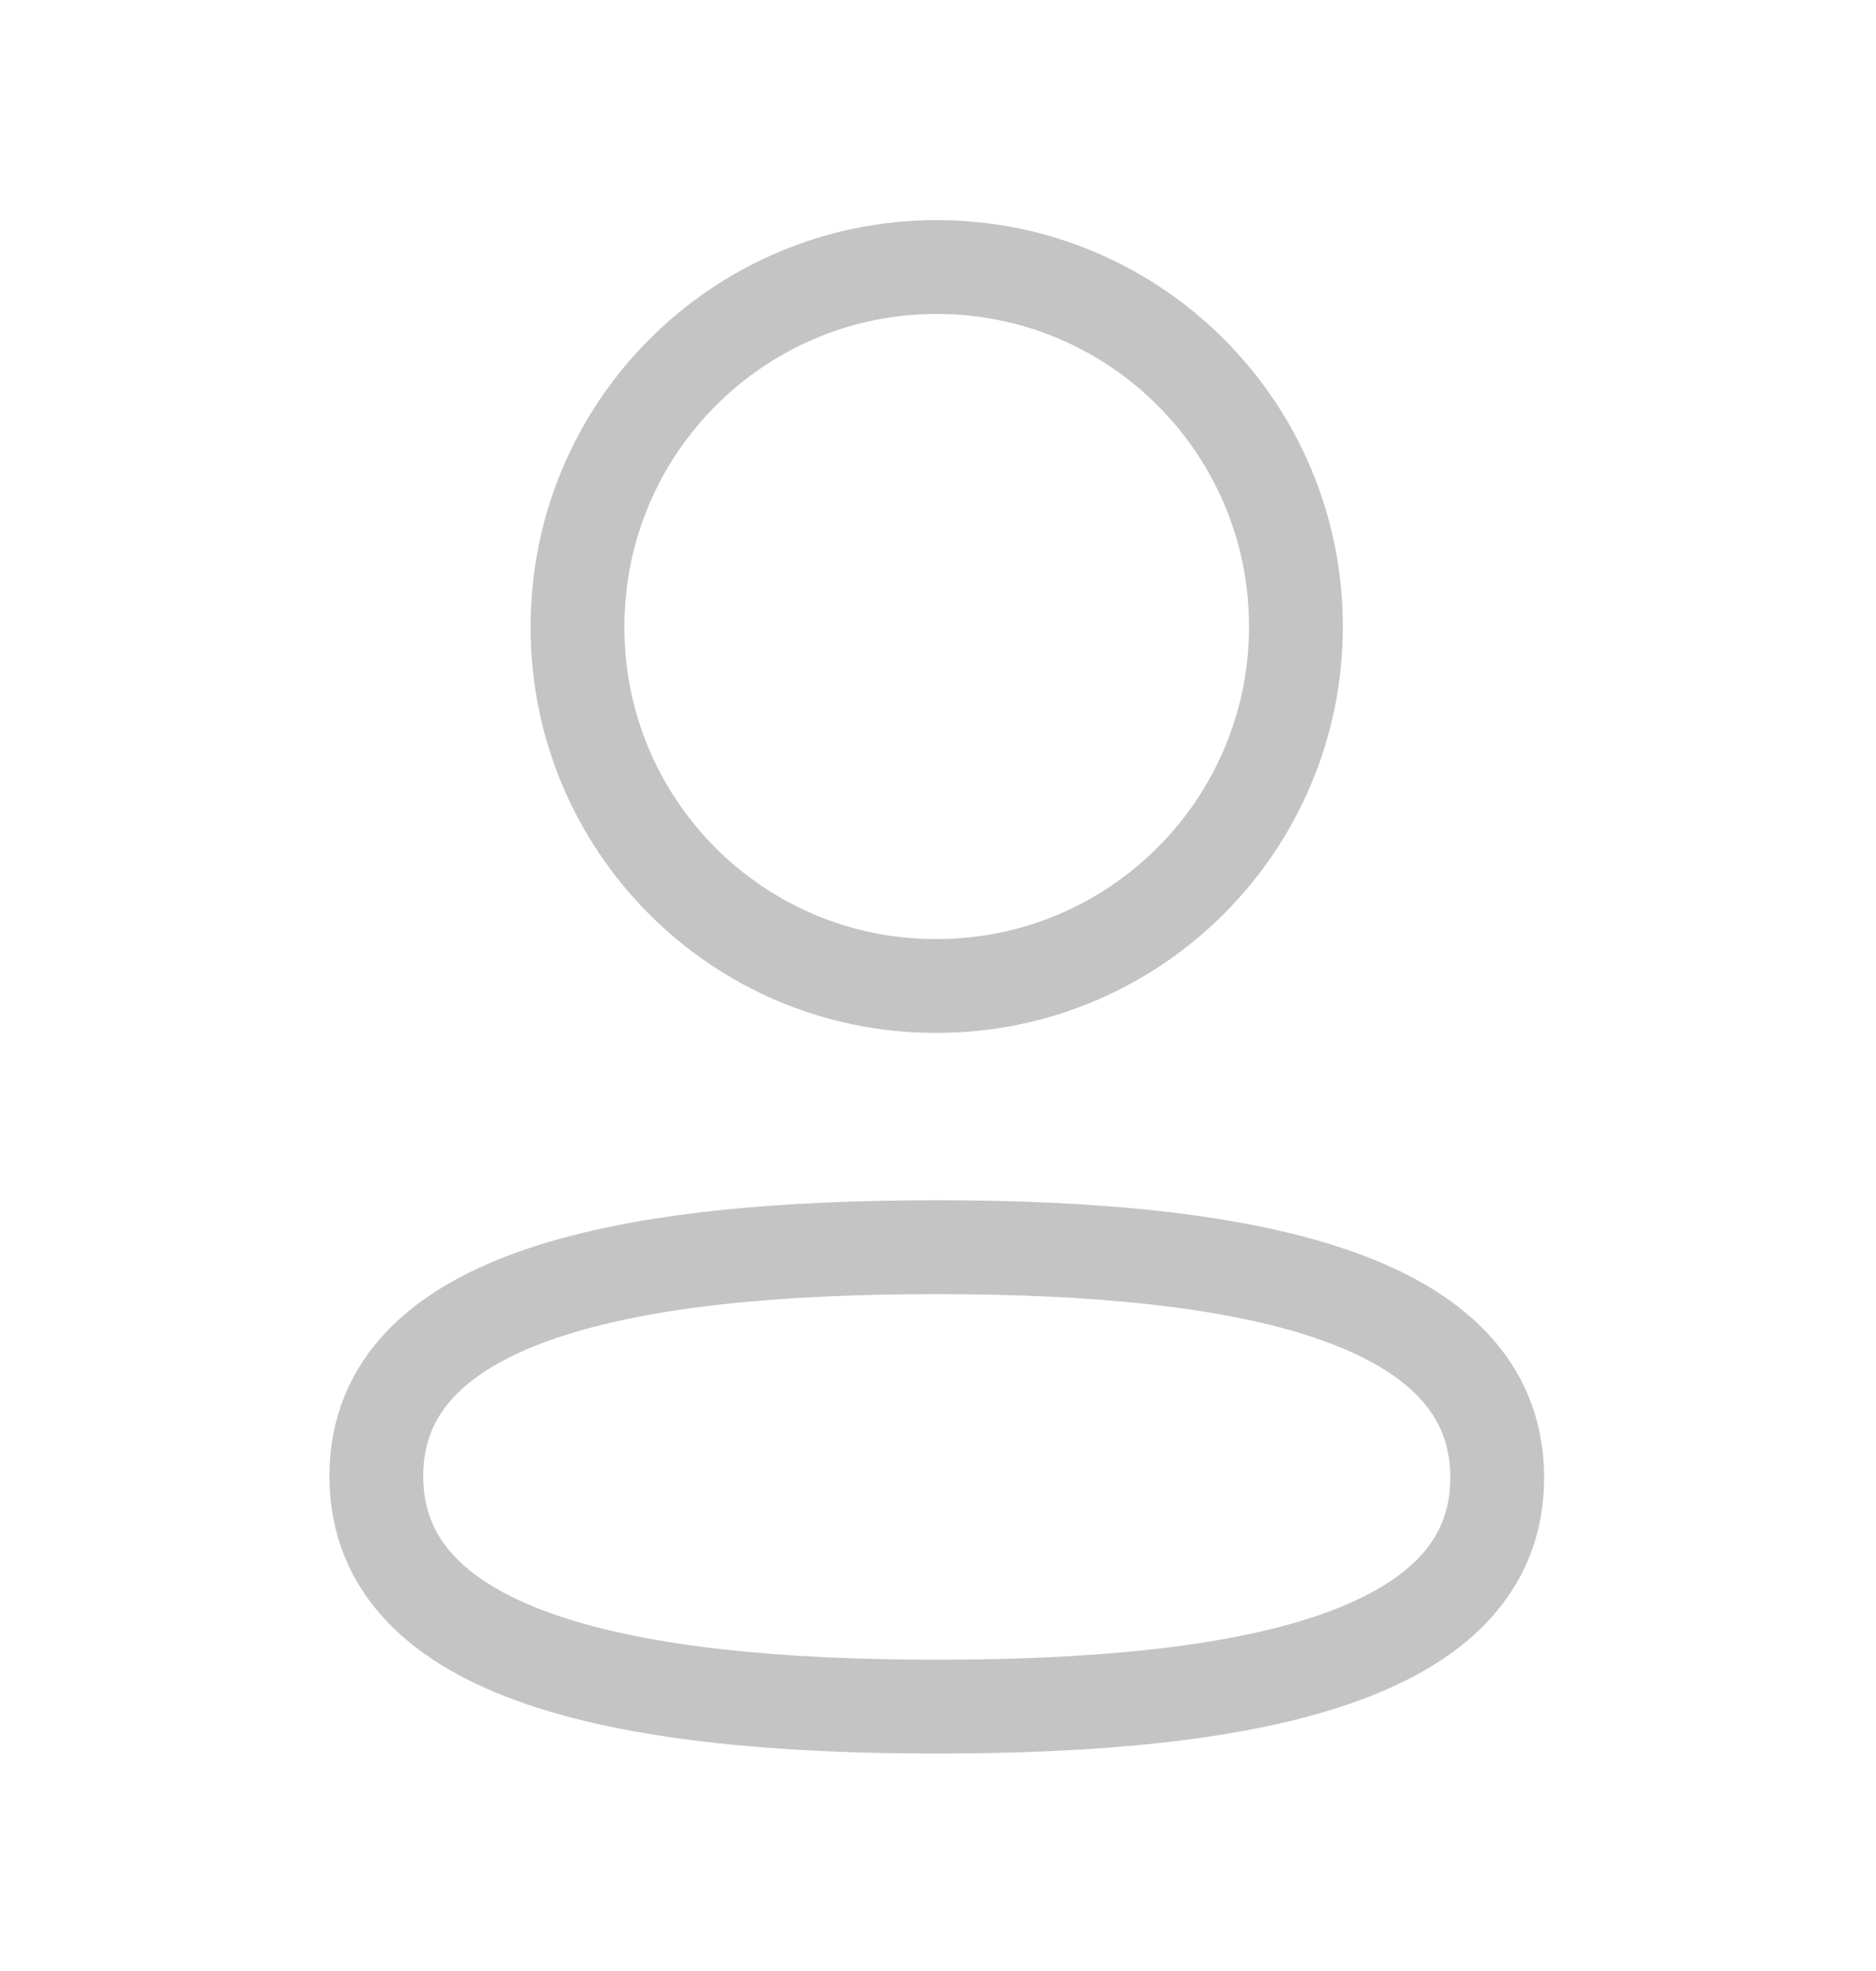 <svg width="20" height="21" viewBox="0 0 20 21" fill="none" xmlns="http://www.w3.org/2000/svg">
<g id="Iconly/Light/Profile">
<g id="Profile">
<path id="Stroke 1" fill-rule="evenodd" clip-rule="evenodd" d="M9.987 13.288C6.764 13.288 4.012 13.775 4.012 15.727C4.012 17.679 6.747 18.183 9.987 18.183C13.21 18.183 15.962 17.695 15.962 15.744C15.962 13.794 13.228 13.288 9.987 13.288Z" stroke="#C4C4C4" stroke-linecap="round" stroke-linejoin="round"/>
<path id="Stroke 3" fill-rule="evenodd" clip-rule="evenodd" d="M9.987 10.505C12.102 10.505 13.816 8.79 13.816 6.675C13.816 4.559 12.102 2.845 9.987 2.845C7.872 2.845 6.157 4.559 6.157 6.675C6.15 8.783 7.853 10.498 9.96 10.505H9.987Z" stroke="#C4C4C4" stroke-linecap="round" stroke-linejoin="round"/>
</g>
</g>
</svg>
